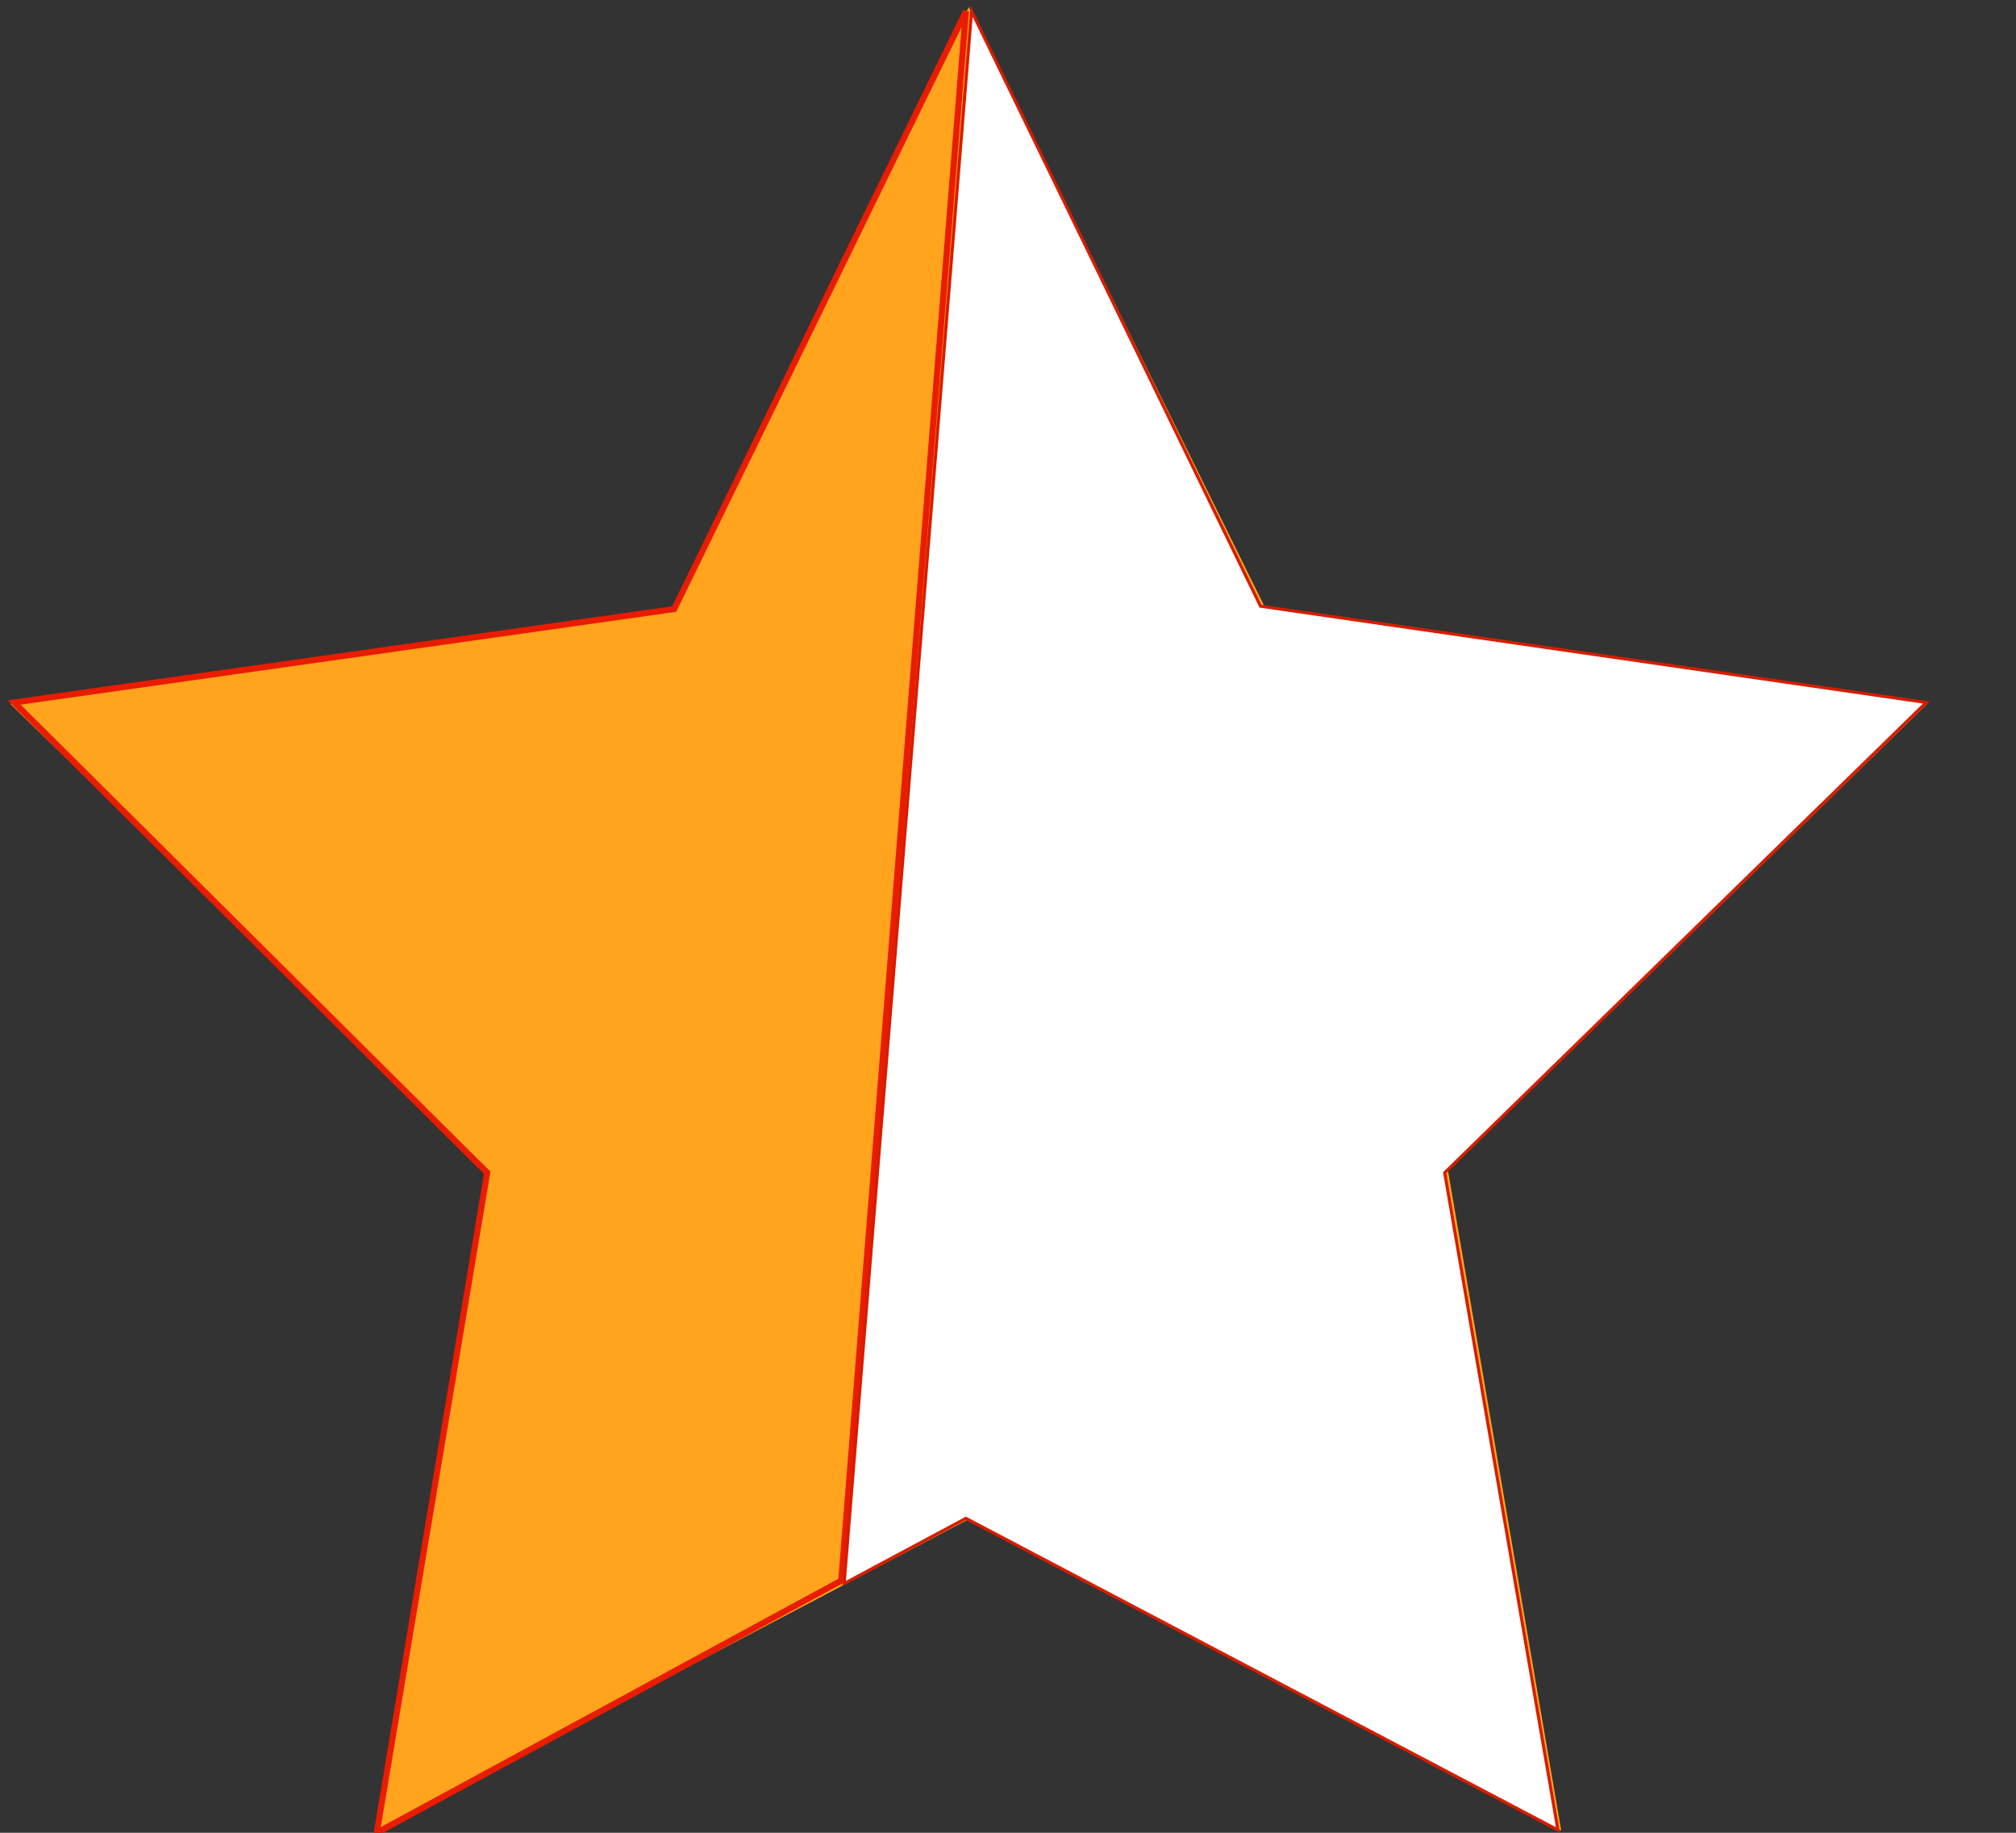 <?xml version="1.0" encoding="UTF-8" standalone="no"?>
<svg
   xmlns:dc="http://purl.org/dc/elements/1.1/"
   xmlns:cc="http://creativecommons.org/ns#"
   xmlns:rdf="http://www.w3.org/1999/02/22-rdf-syntax-ns#"
   xmlns:svg="http://www.w3.org/2000/svg"
   xmlns="http://www.w3.org/2000/svg"
   xmlns:sodipodi="http://sodipodi.sourceforge.net/DTD/sodipodi-0.dtd"
   xmlns:inkscape="http://www.inkscape.org/namespaces/inkscape"
   width="33"
   height="30"
   viewBox="0 0 33 30"
   fill="none"
   version="1.1"
   id="svg110"
   sodipodi:docname="half-star.svg"
   inkscape:version="1.0.2-2 (e86c870879, 2021-01-15)">
  <rect x="0" y="0" width="33" height="30" fill="#333333" stroke="none"/>
  <defs
     id="defs114" />
  <sodipodi:namedview
     pagecolor="#ffffff"
     bordercolor="#666666"
     borderopacity="1"
     objecttolerance="10"
     gridtolerance="10"
     guidetolerance="10"
     inkscape:pageopacity="0"
     inkscape:pageshadow="2"
     inkscape:window-width="1600"
     inkscape:window-height="837"
     id="namedview112"
     showgrid="false"
     inkscape:zoom="21.566667"
     inkscape:cx="16.5"
     inkscape:cy="15"
     inkscape:window-x="-8"
     inkscape:window-y="-8"
     inkscape:window-maximized="1"
     inkscape:current-layer="svg110"
     inkscape:snap-nodes="false"
     inkscape:document-rotation="0" />
  <path
     d="m 15.857,0.117 4.849,9.826 10.844,1.575 -7.847,7.648 1.853,10.8 -9.698,-5.099 -9.698,5.099 1.853,-10.8 -7.847,-7.648 L 11.008,9.943 Z"
     fill="#FFCC48"
     id="path108"
     style="fill:#ffa41c;fill-opacity:1" />
  <path
     style="fill:none;stroke:#e91c00;stroke-width:0.1;stroke-linecap:butt;stroke-linejoin:miter;stroke-opacity:1;stroke-miterlimit:4;stroke-dasharray:none"
     d="M 0.232,11.499 11.036,9.969 15.811,0.185 13.771,25.873 6.167,30 7.975,19.196 Z"
     id="path109" />
  <path
     style="fill:#ffffff;stroke:#d61d00;stroke-width:0.05;stroke-linecap:butt;stroke-linejoin:miter;stroke-opacity:1;stroke-miterlimit:4;stroke-dasharray:none"
     d="M 15.904,0.185 13.818,25.92 15.811,24.853 25.502,29.954 23.648,19.196 31.53,11.499 20.634,9.923 Z"
     id="path934" />
</svg>
